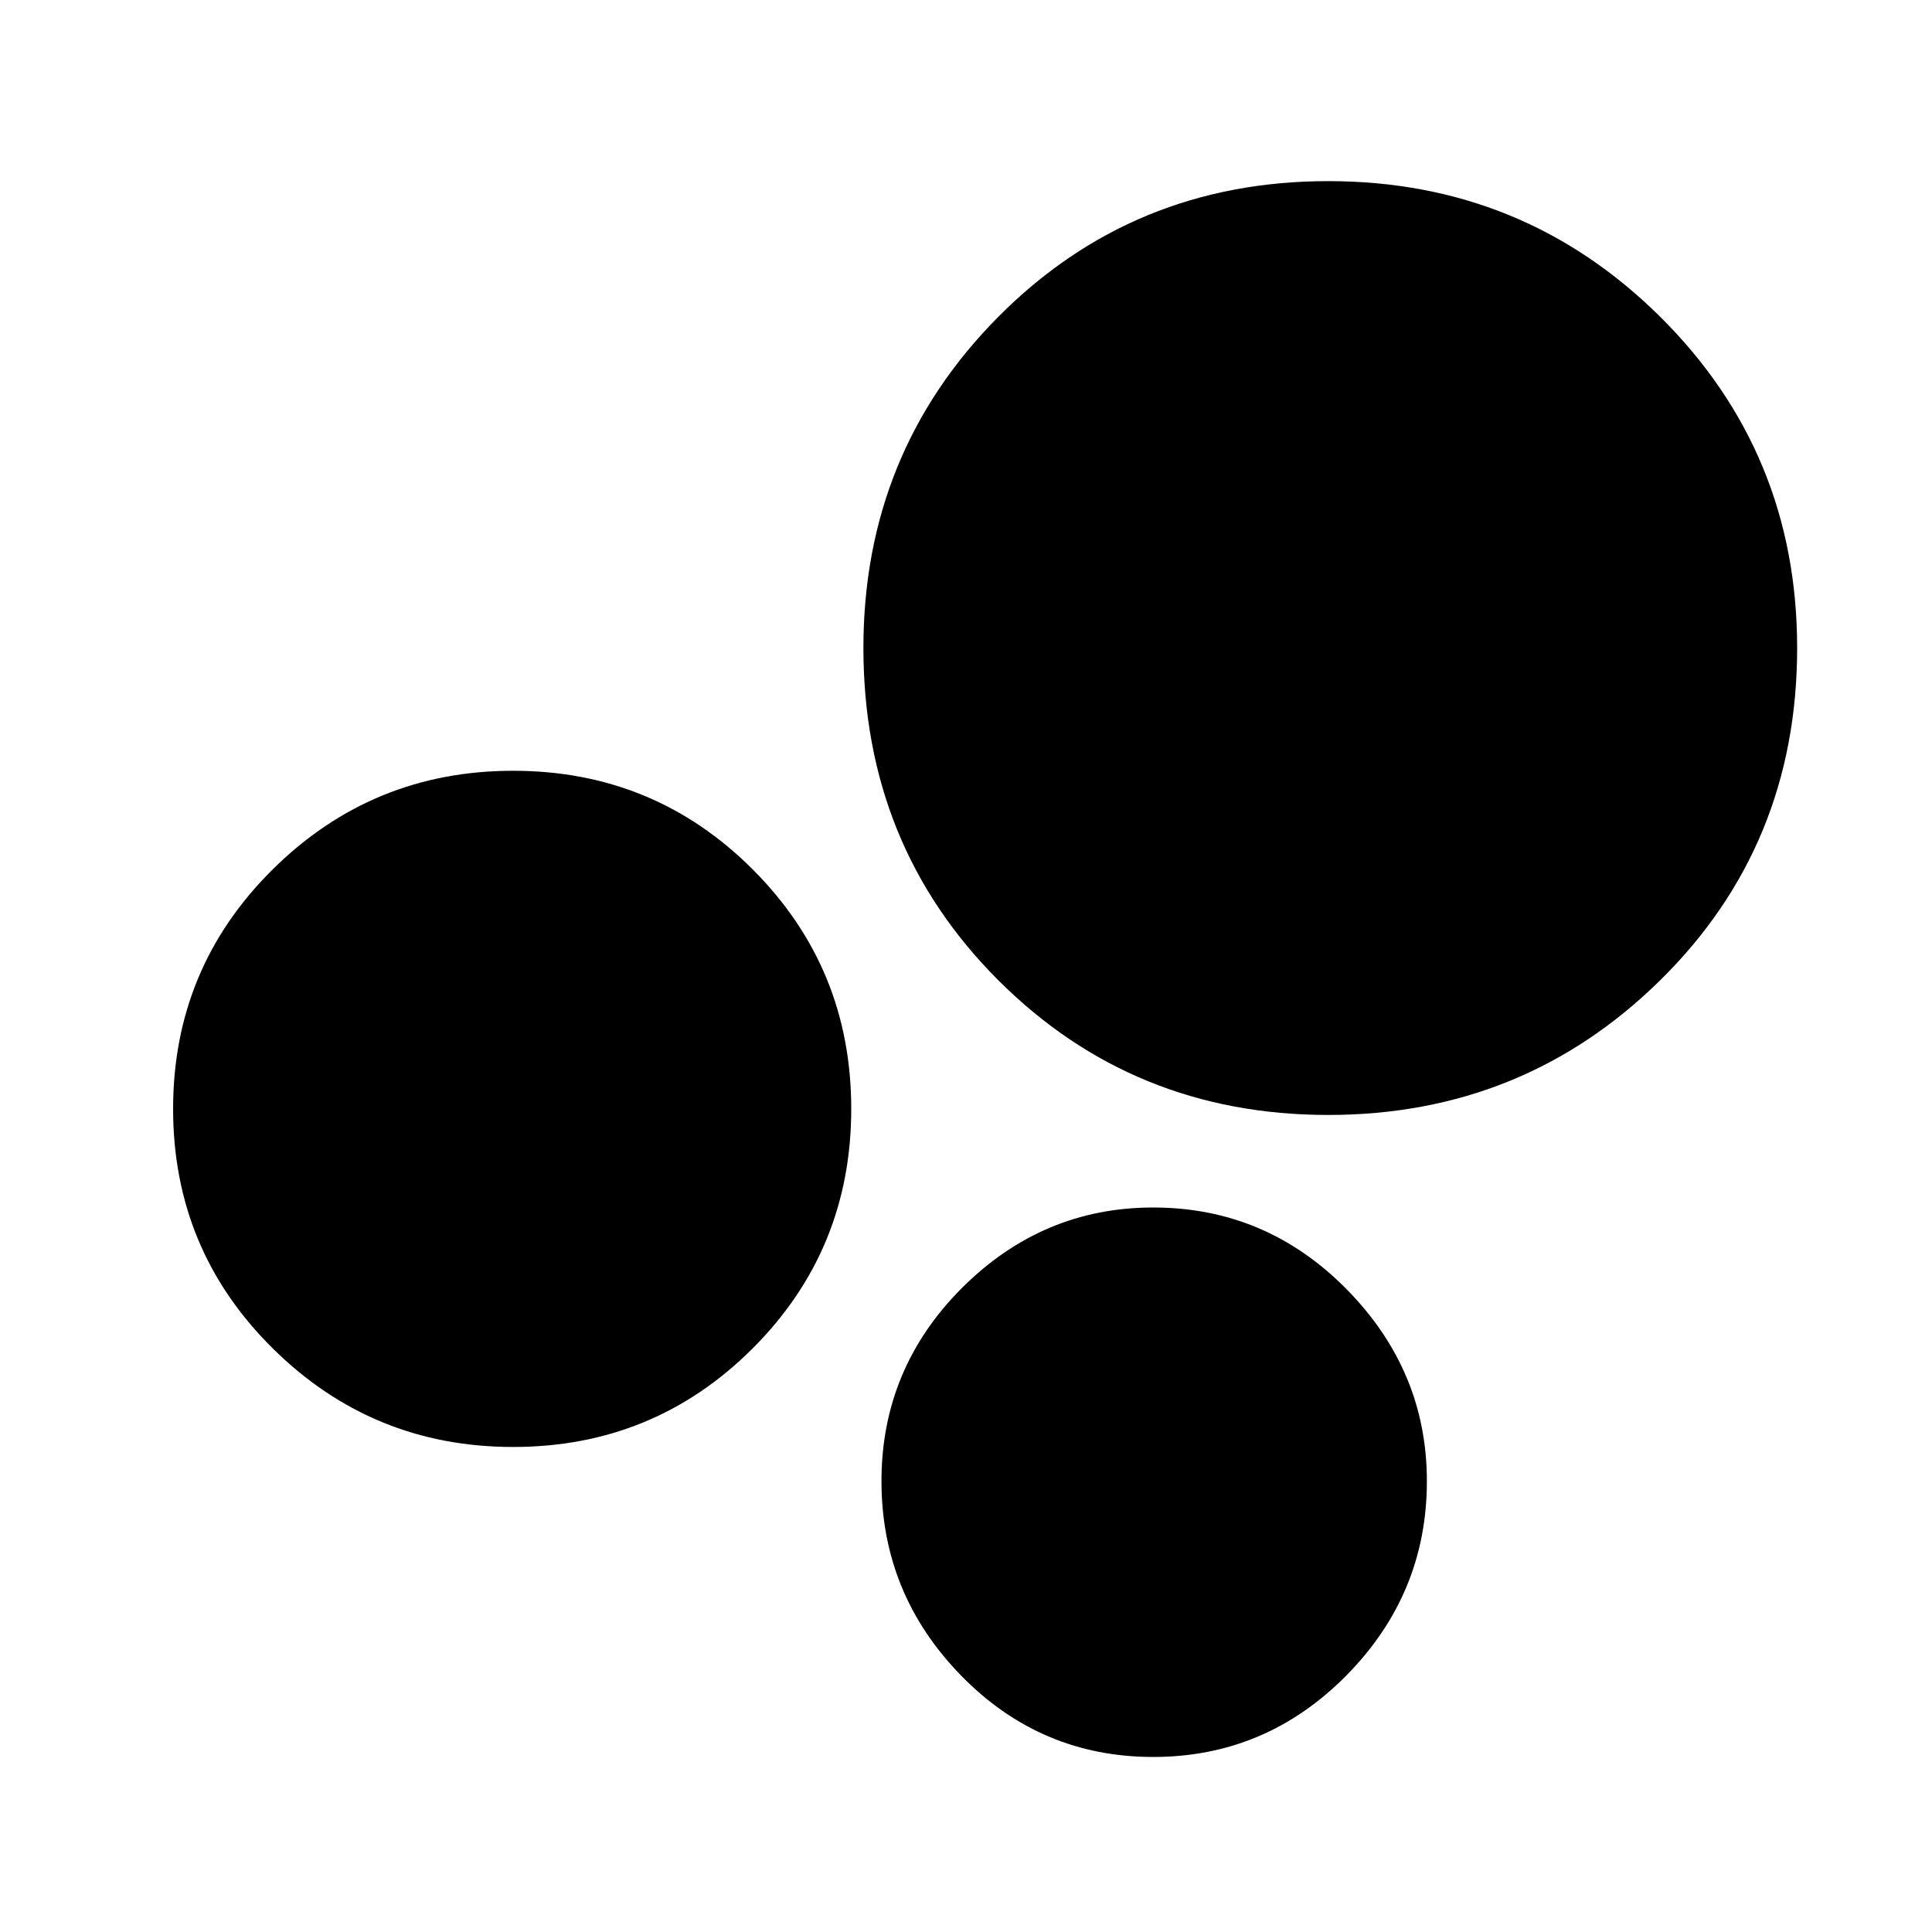 <svg xmlns="http://www.w3.org/2000/svg" height="20" width="20"><path d="M5.312 14.979q-1.458 0-2.489-1.021-1.031-1.02-1.031-2.479 0-1.458 1.031-2.479 1.031-1.021 2.489-1.021 1.459 0 2.48 1.021 1.02 1.021 1.02 2.479 0 1.459-1.02 2.479-1.021 1.021-2.48 1.021Zm8.438-3.437q-2.021 0-3.417-1.396Q8.938 8.75 8.938 6.708q0-2.02 1.395-3.427 1.396-1.406 3.417-1.406t3.438 1.406q1.416 1.407 1.416 3.427 0 2.042-1.416 3.438-1.417 1.396-3.438 1.396Zm-1.812 6.646q-1.167 0-1.99-.844t-.823-2.011q0-1.166.833-2 .834-.833 1.98-.833 1.166 0 2 .844.833.844.833 1.989 0 1.167-.833 2.011-.834.844-2 .844Z"/></svg>